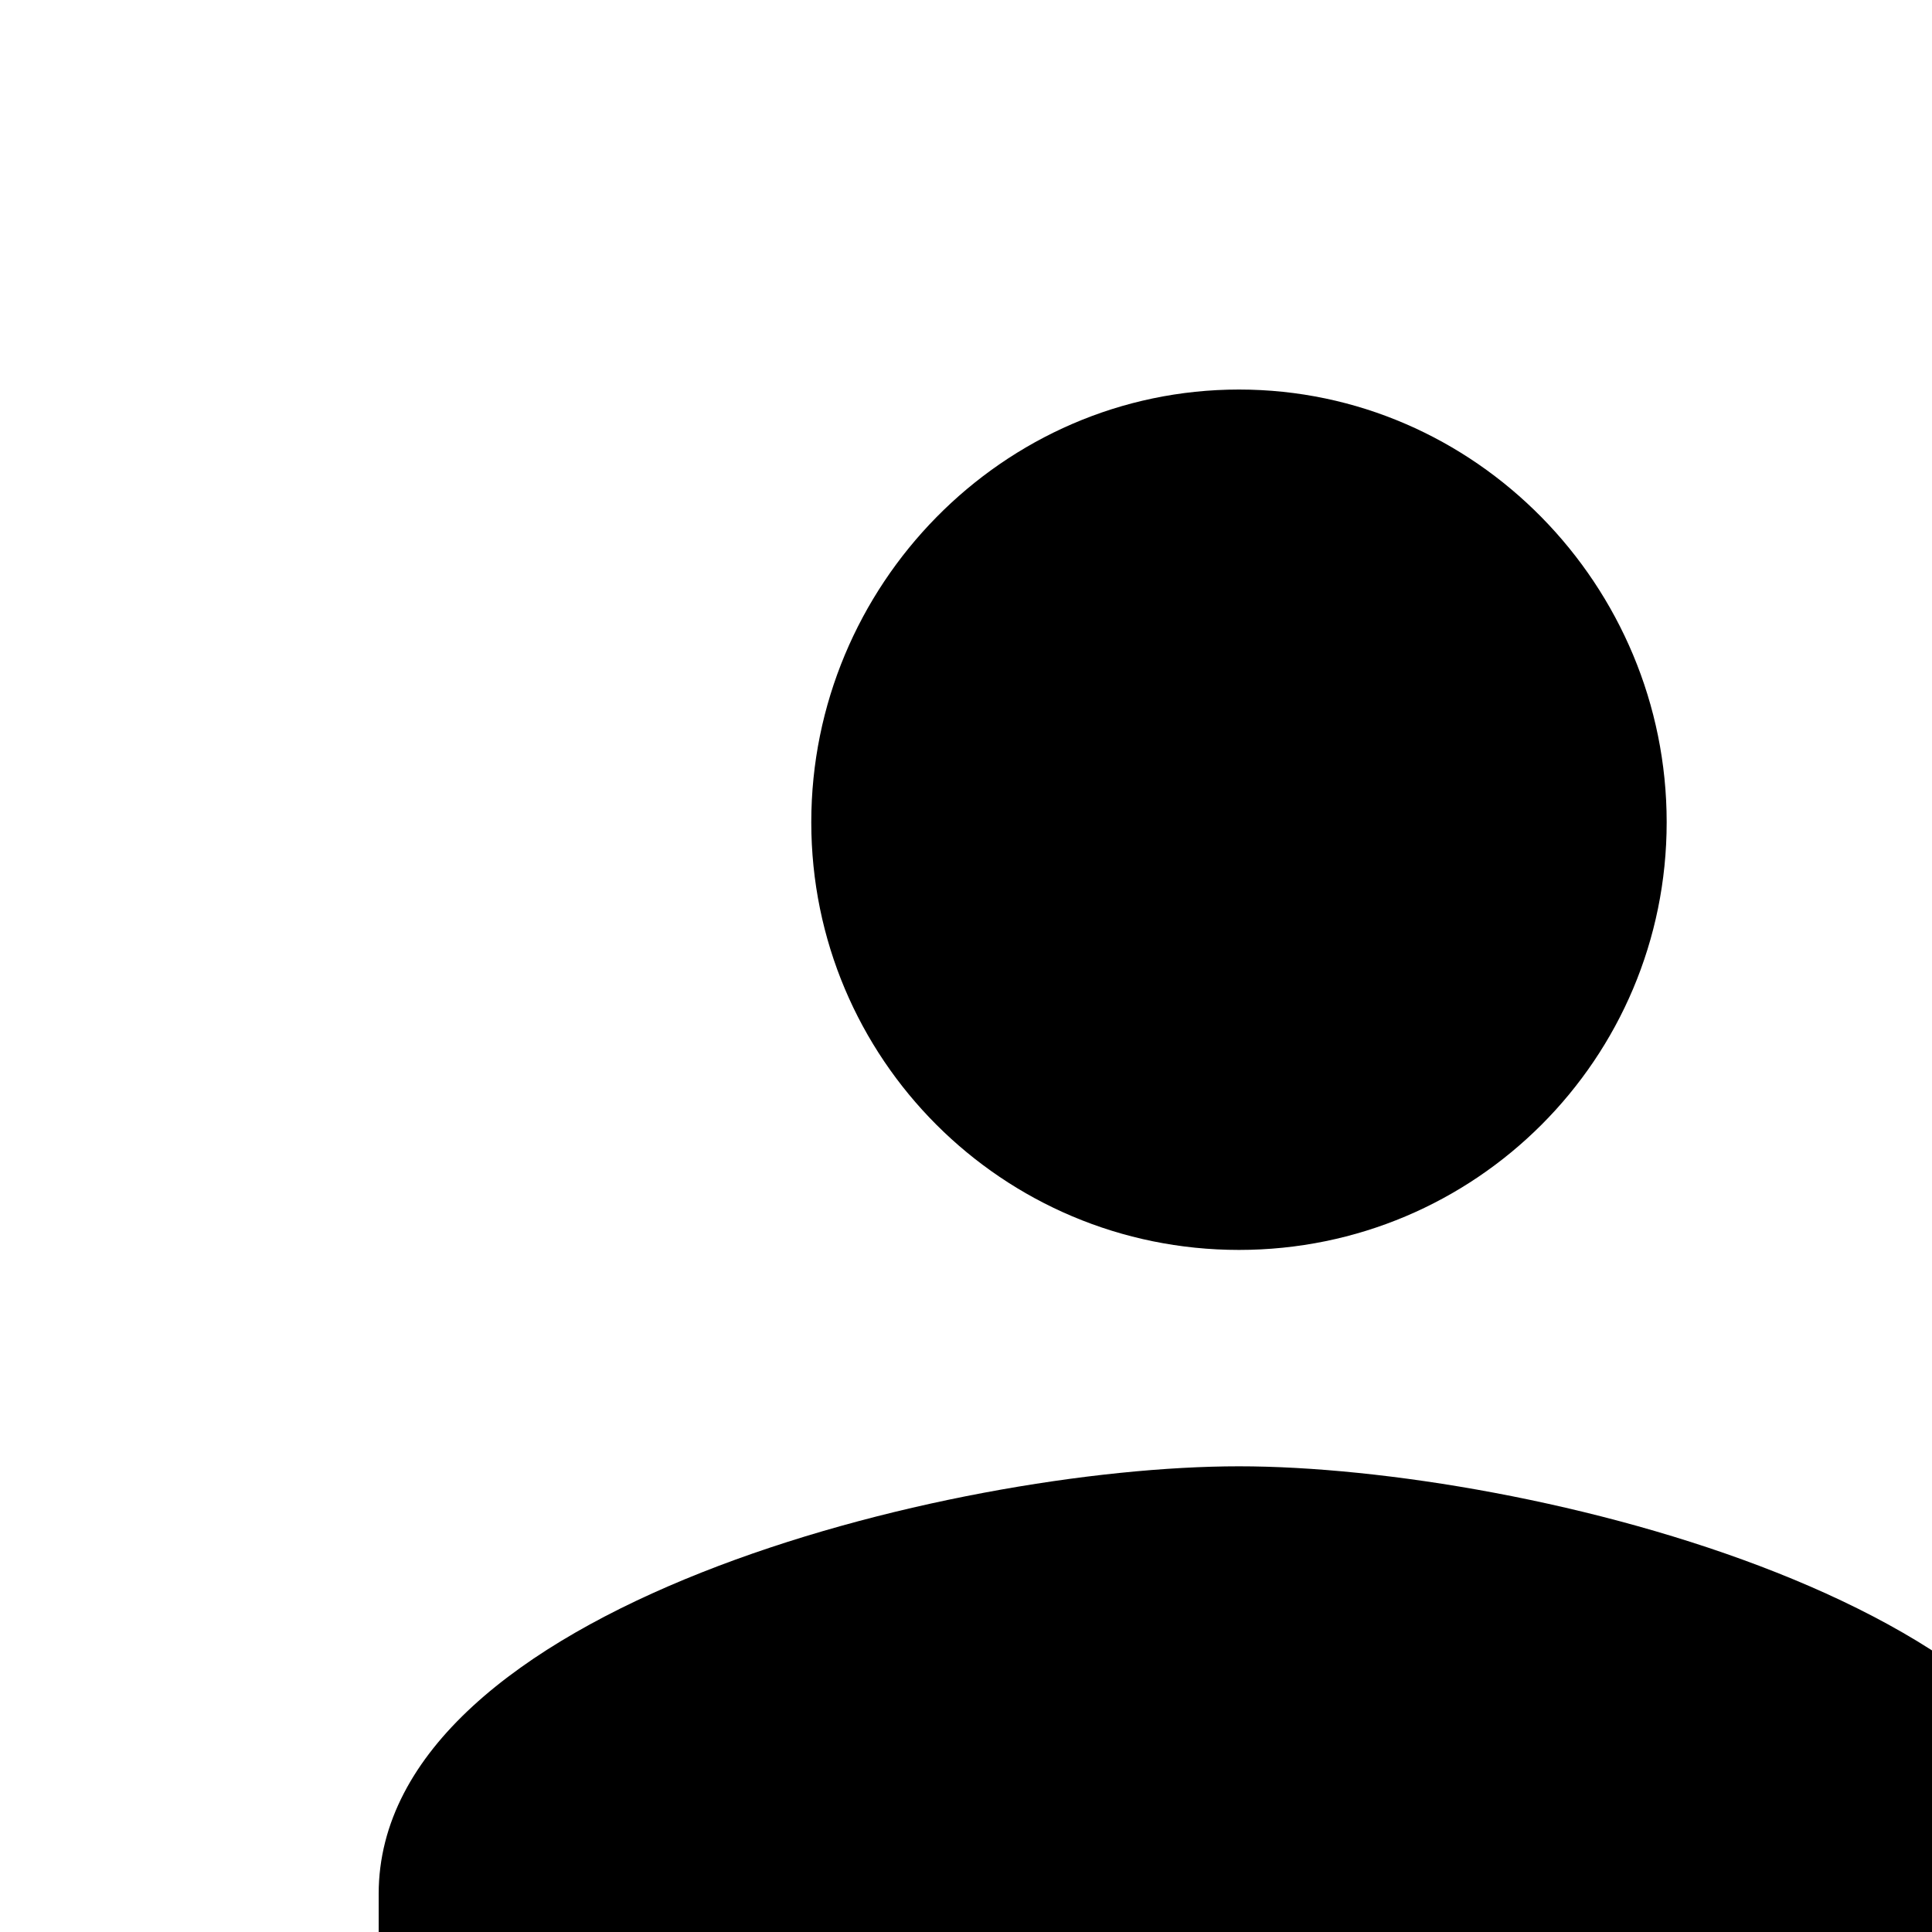<!-- Manually added -->
<svg version="1.1" xmlns="http://www.w3.org/2000/svg" width="24" height="24" viewBox="0 0 24 24">
<title>thumb-menu</title>
<path d="m 15.391,18.215 c 3.563,0 10.688,1.75 10.688,5.313 v 2.688 h -21.375 v -2.688 c 0,-3.563 7.125,-5.313 10.688,-5.313 z m 0,-2.688 c -2.938,0 -5.313,-2.375 -5.313,-5.313 0,-2.938 2.375,-5.375 5.313,-5.375 2.938,0 5.313,2.438 5.313,5.375 0,2.937 -2.375,5.313 -5.313,5.313 z"></path>
</svg>